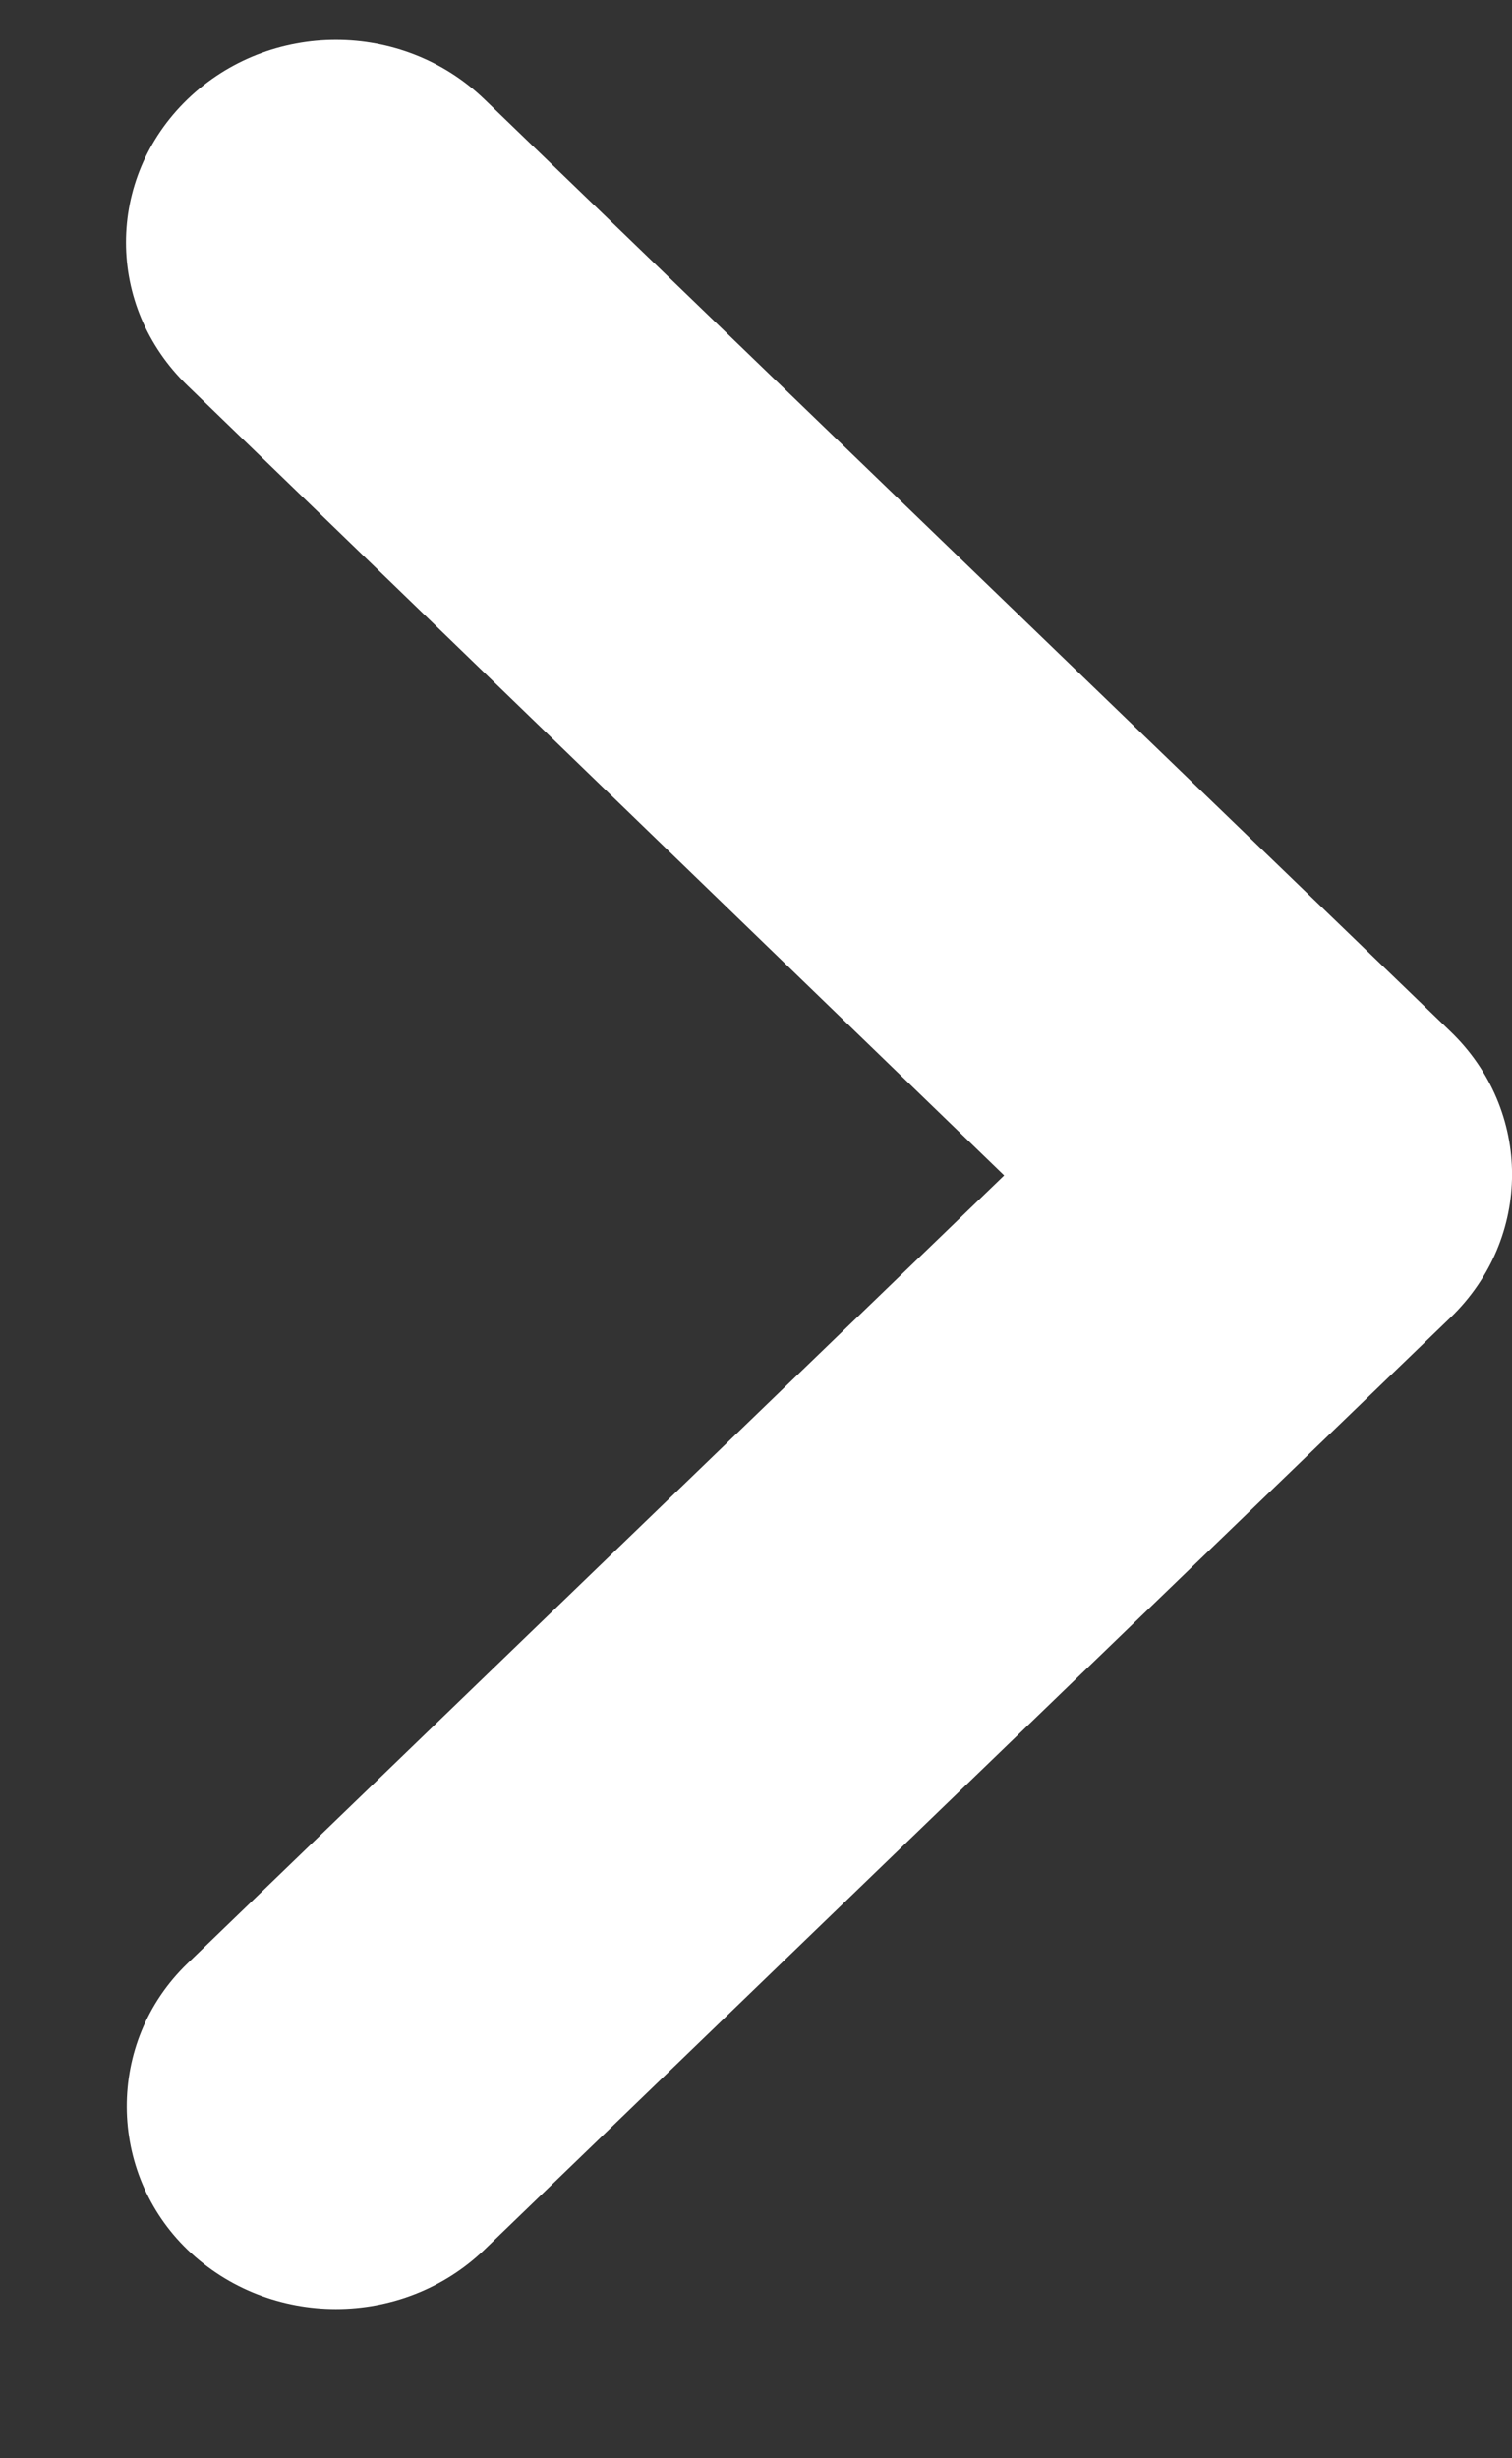 <svg width="8" height="13" viewBox="0 0 8 13" fill="none" xmlns="http://www.w3.org/2000/svg">
<rect x="0" y="0" width="8" height="13" fill="#333333" stroke="none"/>
<path d="M0.992 11.897C1.427 12.315 2.128 12.315 2.563 11.897L7.674 6.968C8.109 6.549 8.109 5.872 7.674 5.454L2.563 0.525C2.128 0.106 1.427 0.106 0.992 0.525C0.558 0.944 0.558 1.62 0.992 2.039L5.313 6.216L0.992 10.383C0.558 10.801 0.569 11.489 0.992 11.897V11.897Z" fill="white"/>
</svg>
